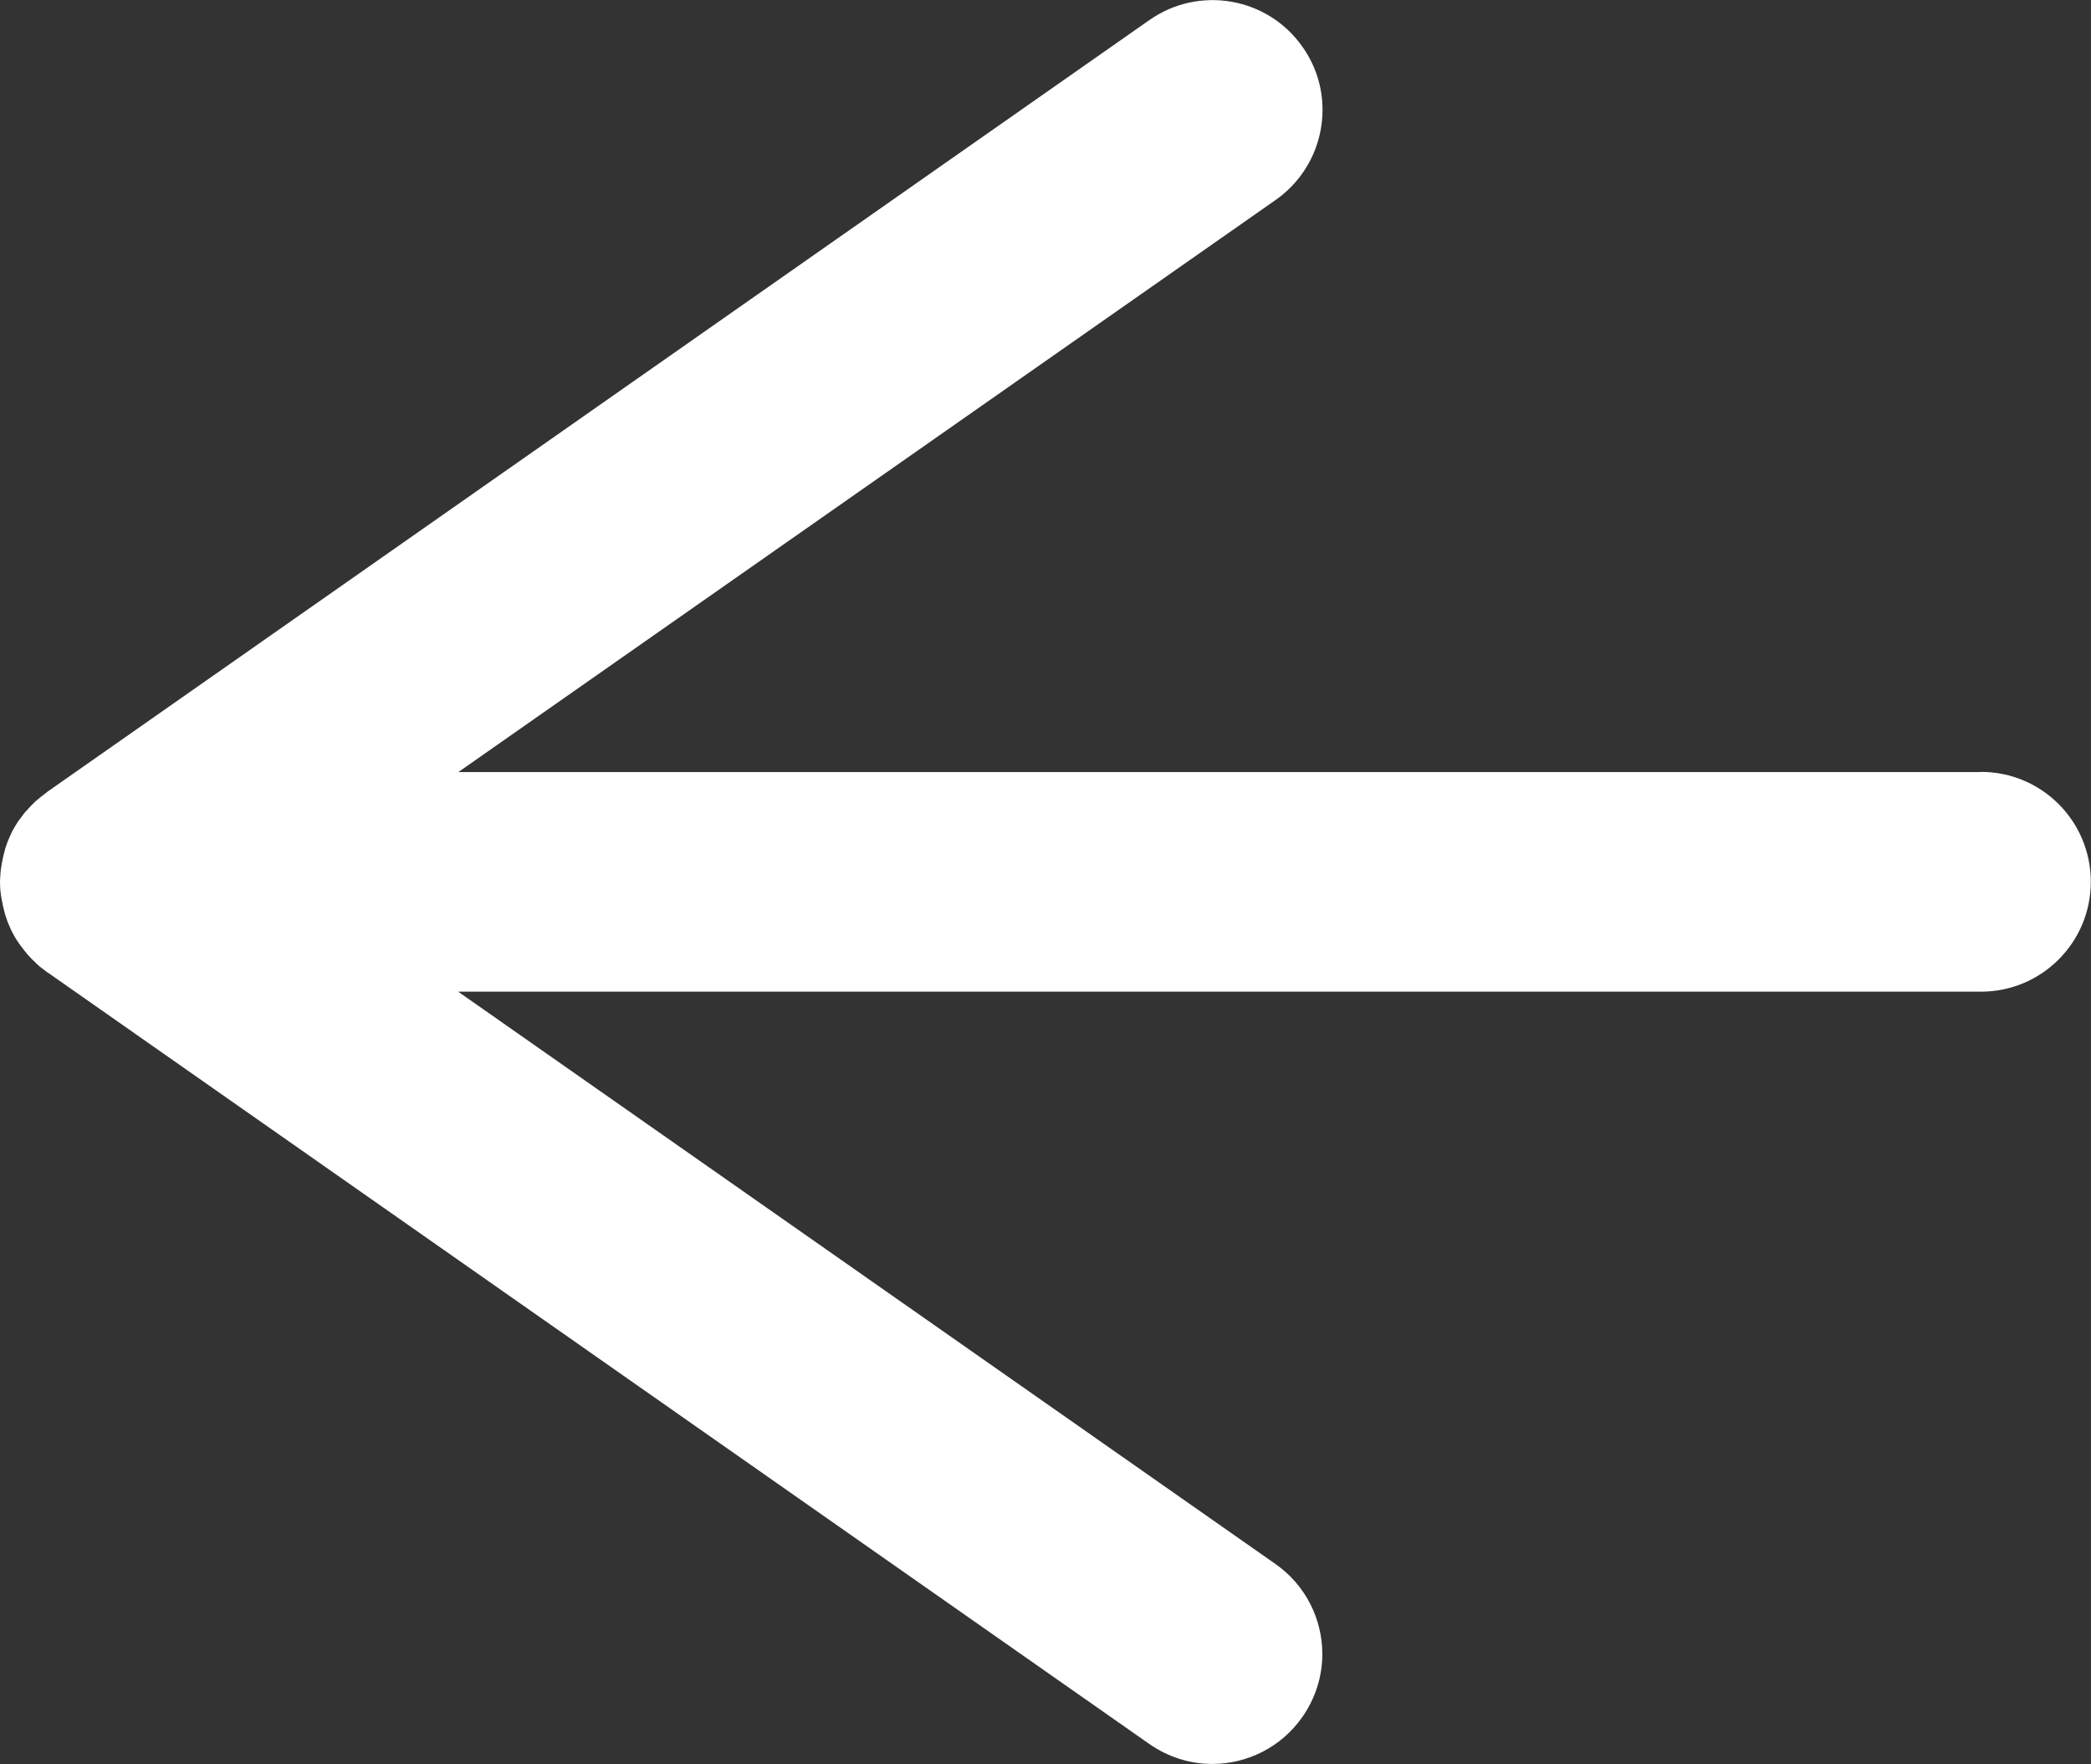 <?xml version="1.0" encoding="UTF-8"?>
<svg id="Layer_2" data-name="Layer 2" xmlns="http://www.w3.org/2000/svg" viewBox="0 0 104.65 88.29">
  <rect x="0" y="0" width="104.65" height="88.29" fill="#333333" stroke="none"/>
  <defs>
    <style>
      .cls-1 {
        fill: #fff;
      }
    </style>
  </defs>
  <g id="Layer_1-2" data-name="Layer 1">
    <path class="cls-1" d="M99.15,38.64H22.94L63.84,10.01c1.53-1.07,2.35-2.78,2.35-4.51,0-1.09-.32-2.19-1-3.15-1.74-2.49-5.17-3.09-7.66-1.35L2.35,39.64s-.05.05-.08.07c-.13.09-.25.19-.38.3-.04.04-.09.07-.13.11-.02.02-.05.04-.07.07-.09.08-.17.17-.25.26-.05.05-.1.11-.15.16-.1.11-.18.23-.27.35,0,.01-.02.02-.03.03,0,0,0,.02-.01.02-.01.02-.03.03-.04.05-.02.03-.04.06-.06.09-.09.14-.18.29-.26.44-.02.03-.04.07-.05.1-.02.04-.03.08-.05.11-.05.11-.1.23-.15.35-.02.06-.04.12-.06.18-.02.06-.05.12-.06.18,0,0,0,0,0,.01-.02.08-.04.15-.06.23-.01.06-.03.11-.04.17-.02.1-.04.2-.06.3-.01.06-.02.12-.03.18,0,.04-.01.08-.02.12-.02.2-.03.39-.04.6,0,0,0,0,0,.01,0,0,0,0,0,0,0,0,0,0,0,0s0,0,0,0c0,0,0,0,0,0,0,0,0,0,0,.01,0,.2.01.4.04.6,0,.04.01.08.02.12,0,.06.02.12.03.18.02.1.04.2.06.3.01.06.03.11.04.17.02.08.04.16.06.23,0,0,0,0,0,.01.02.06.04.12.06.18.02.06.04.12.06.18.05.12.1.23.15.35.02.04.03.08.05.11.02.04.04.07.05.1.08.15.16.3.26.44.02.03.04.06.06.09.01.02.03.03.04.05,0,0,0,.02.01.02.02.03.04.05.06.08.08.1.15.21.24.31.03.04.06.07.09.11.04.04.08.09.12.13.07.08.14.15.22.22.04.04.08.08.12.12.04.03.07.06.11.1.1.08.2.16.3.23.03.02.05.05.08.07l.08.05s.01,0,.02.01l55.09,38.58c.96.67,2.06,1,3.15,1,1.73,0,3.44-.82,4.51-2.35.67-.96,1-2.06,1-3.15,0-1.73-.82-3.44-2.35-4.51l-40.9-28.64h76.21c3.04,0,5.5-2.46,5.5-5.5s-2.46-5.5-5.5-5.5Z"/>
  </g>
</svg>